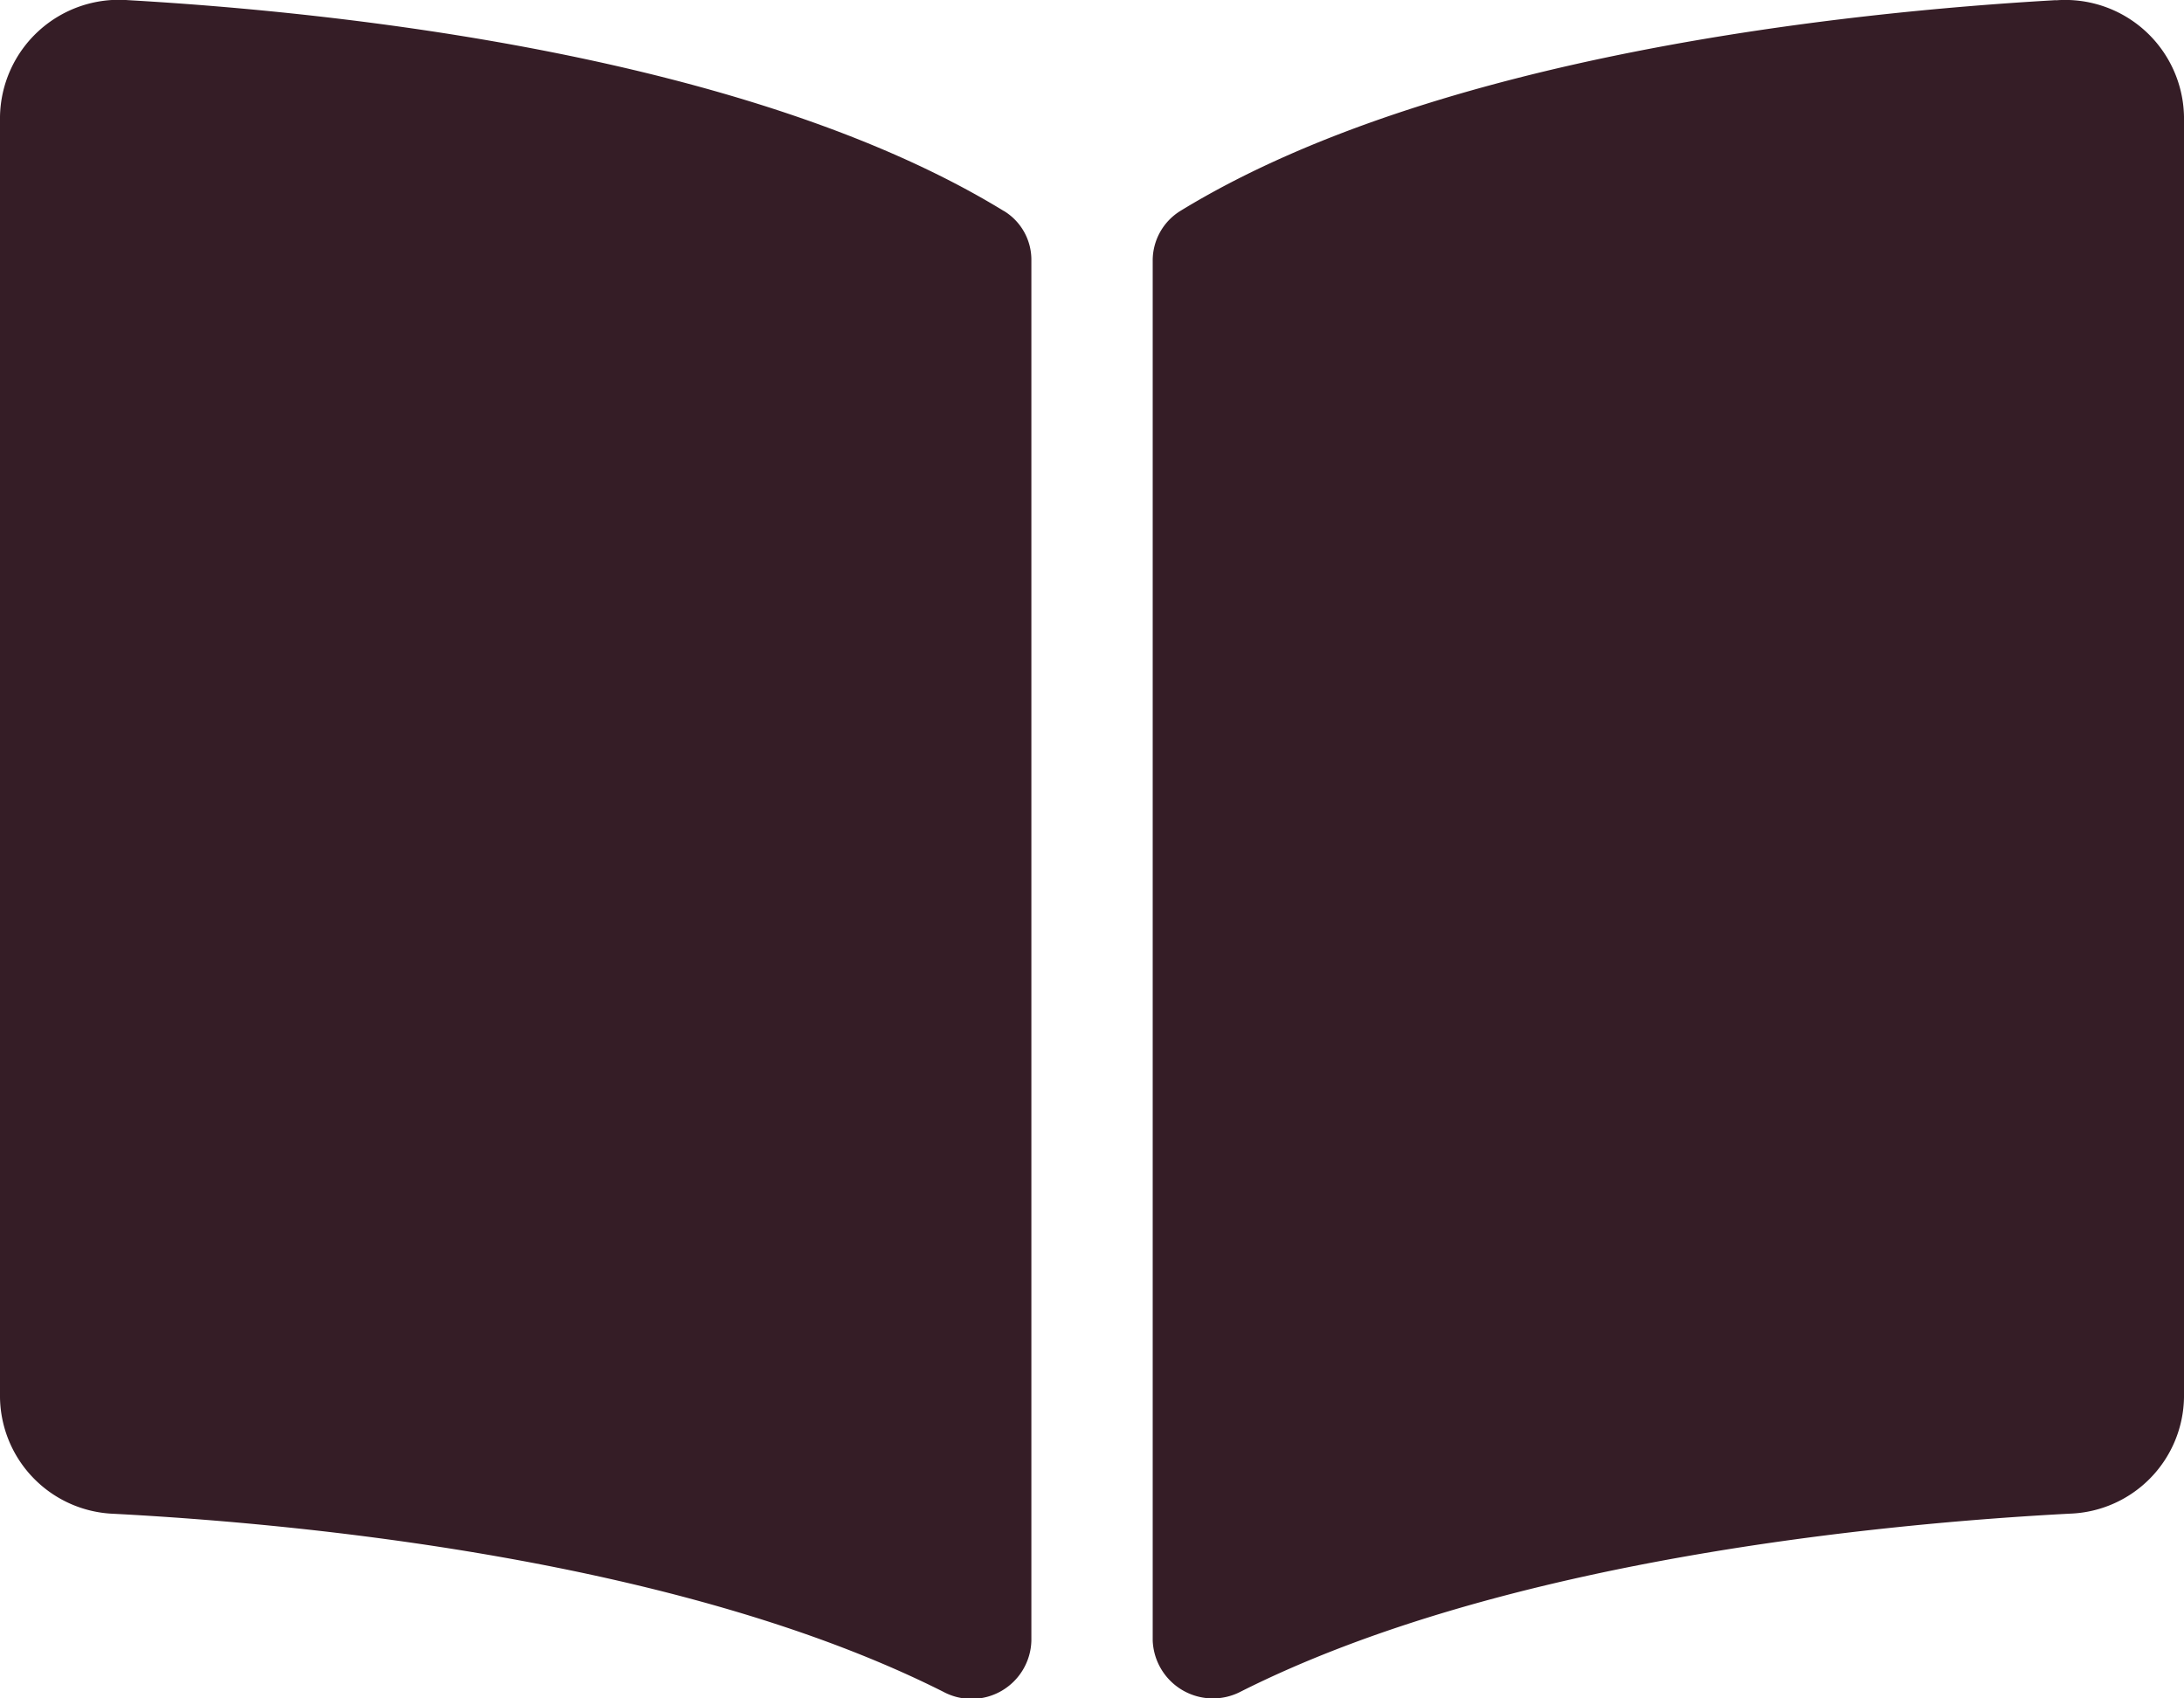 <svg xmlns="http://www.w3.org/2000/svg" width="29" height="22.556" viewBox="0 0 29 22.556">
  <path id="Icon_awesome-book-open" data-name="Icon awesome-book-open" d="M27.3,2.252c-2.759.157-8.243.727-11.628,2.8a.774.774,0,0,0-.366.663v18.32a.8.8,0,0,0,1.172.679c3.483-1.753,8.52-2.231,11.011-2.362A1.57,1.57,0,0,0,29,20.808V3.8a1.578,1.578,0,0,0-1.7-1.546Zm-13.971,2.8C9.944,2.979,4.46,2.41,1.7,2.252A1.579,1.579,0,0,0,0,3.8v17.01a1.57,1.57,0,0,0,1.511,1.544c2.492.131,7.532.61,11.015,2.364a.794.794,0,0,0,1.169-.678V5.705A.758.758,0,0,0,13.329,5.051Z" transform="translate(0 -2.25)" fill="#351d26"/>
</svg>
